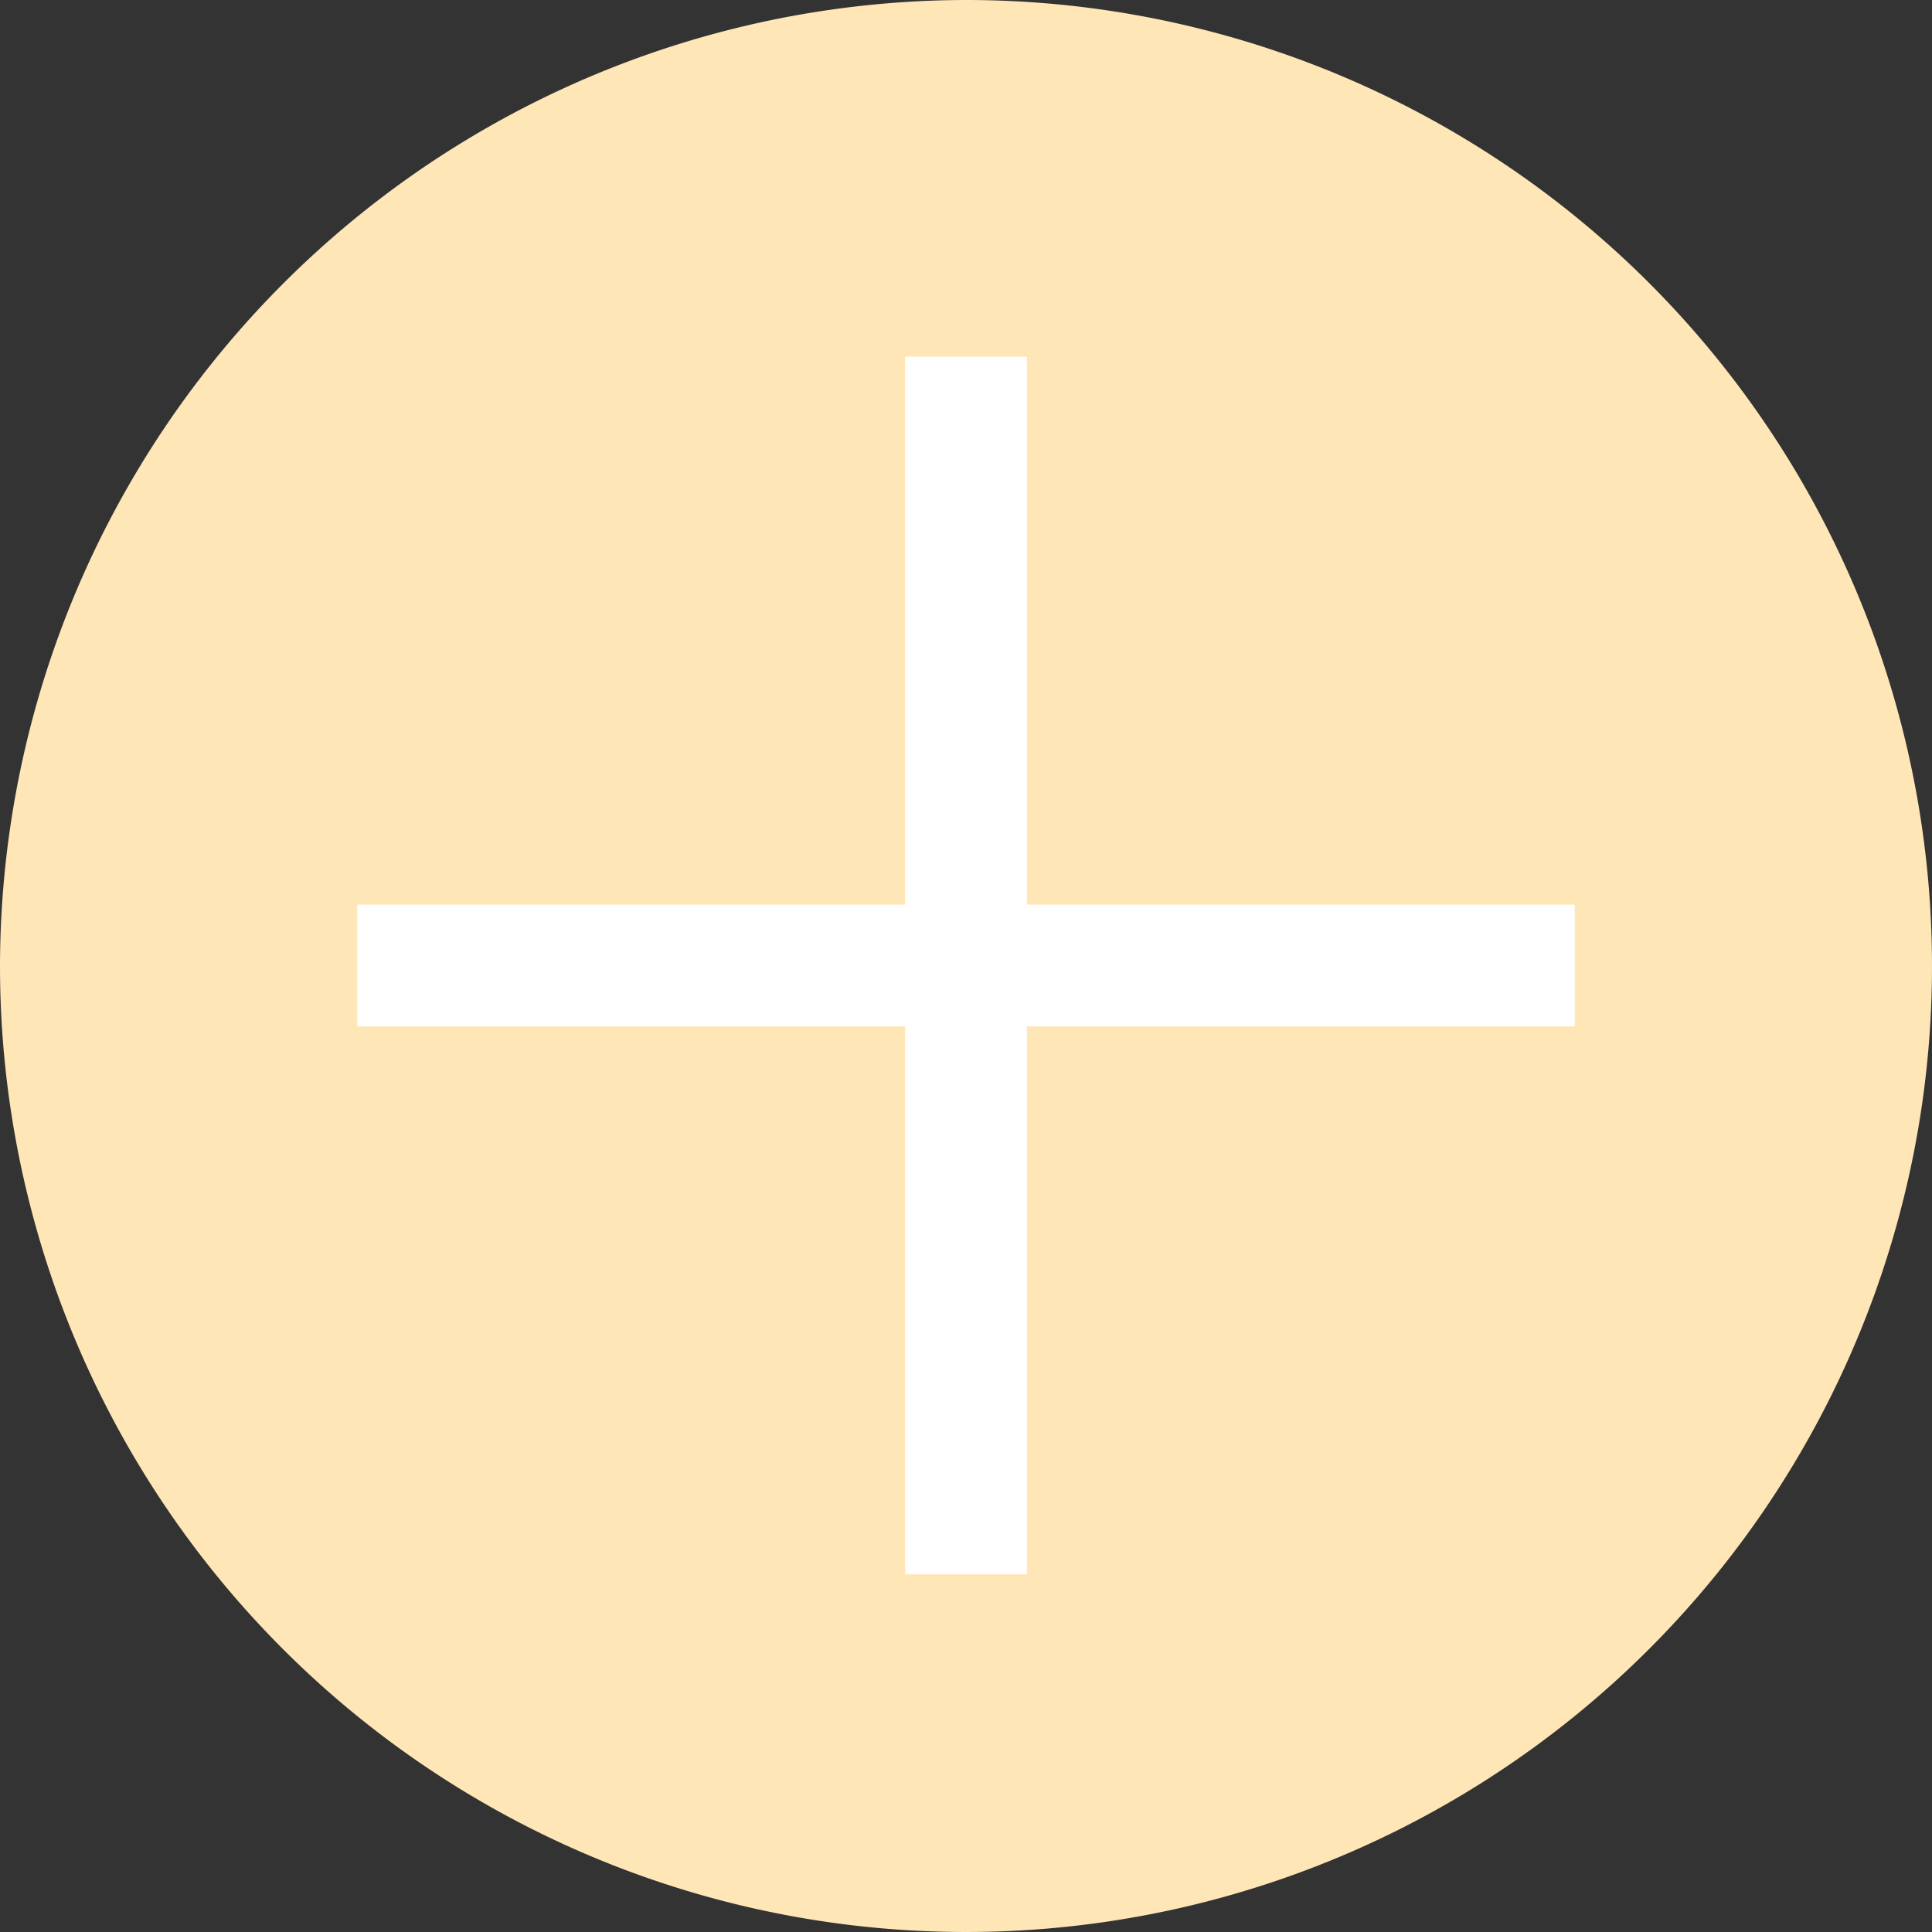 <svg id="Layer_1" data-name="Layer 1" xmlns="http://www.w3.org/2000/svg" viewBox="0 0 192 192"><rect x="0" y="0" width="192" height="192" fill="#333333" stroke="none"/><defs><style>.cls-1{fill:#ffe6b7;}.cls-2{fill:#fff;}</style></defs><path class="cls-1" d="M100,4A96,96,0,1,1,4,100,96.15,96.15,0,0,1,100,4" transform="translate(-4 -4)"/><rect class="cls-2" x="35.5" y="89.9" width="121" height="12.1"/><rect class="cls-2" x="89.95" y="35.45" width="12.1" height="121"/></svg>